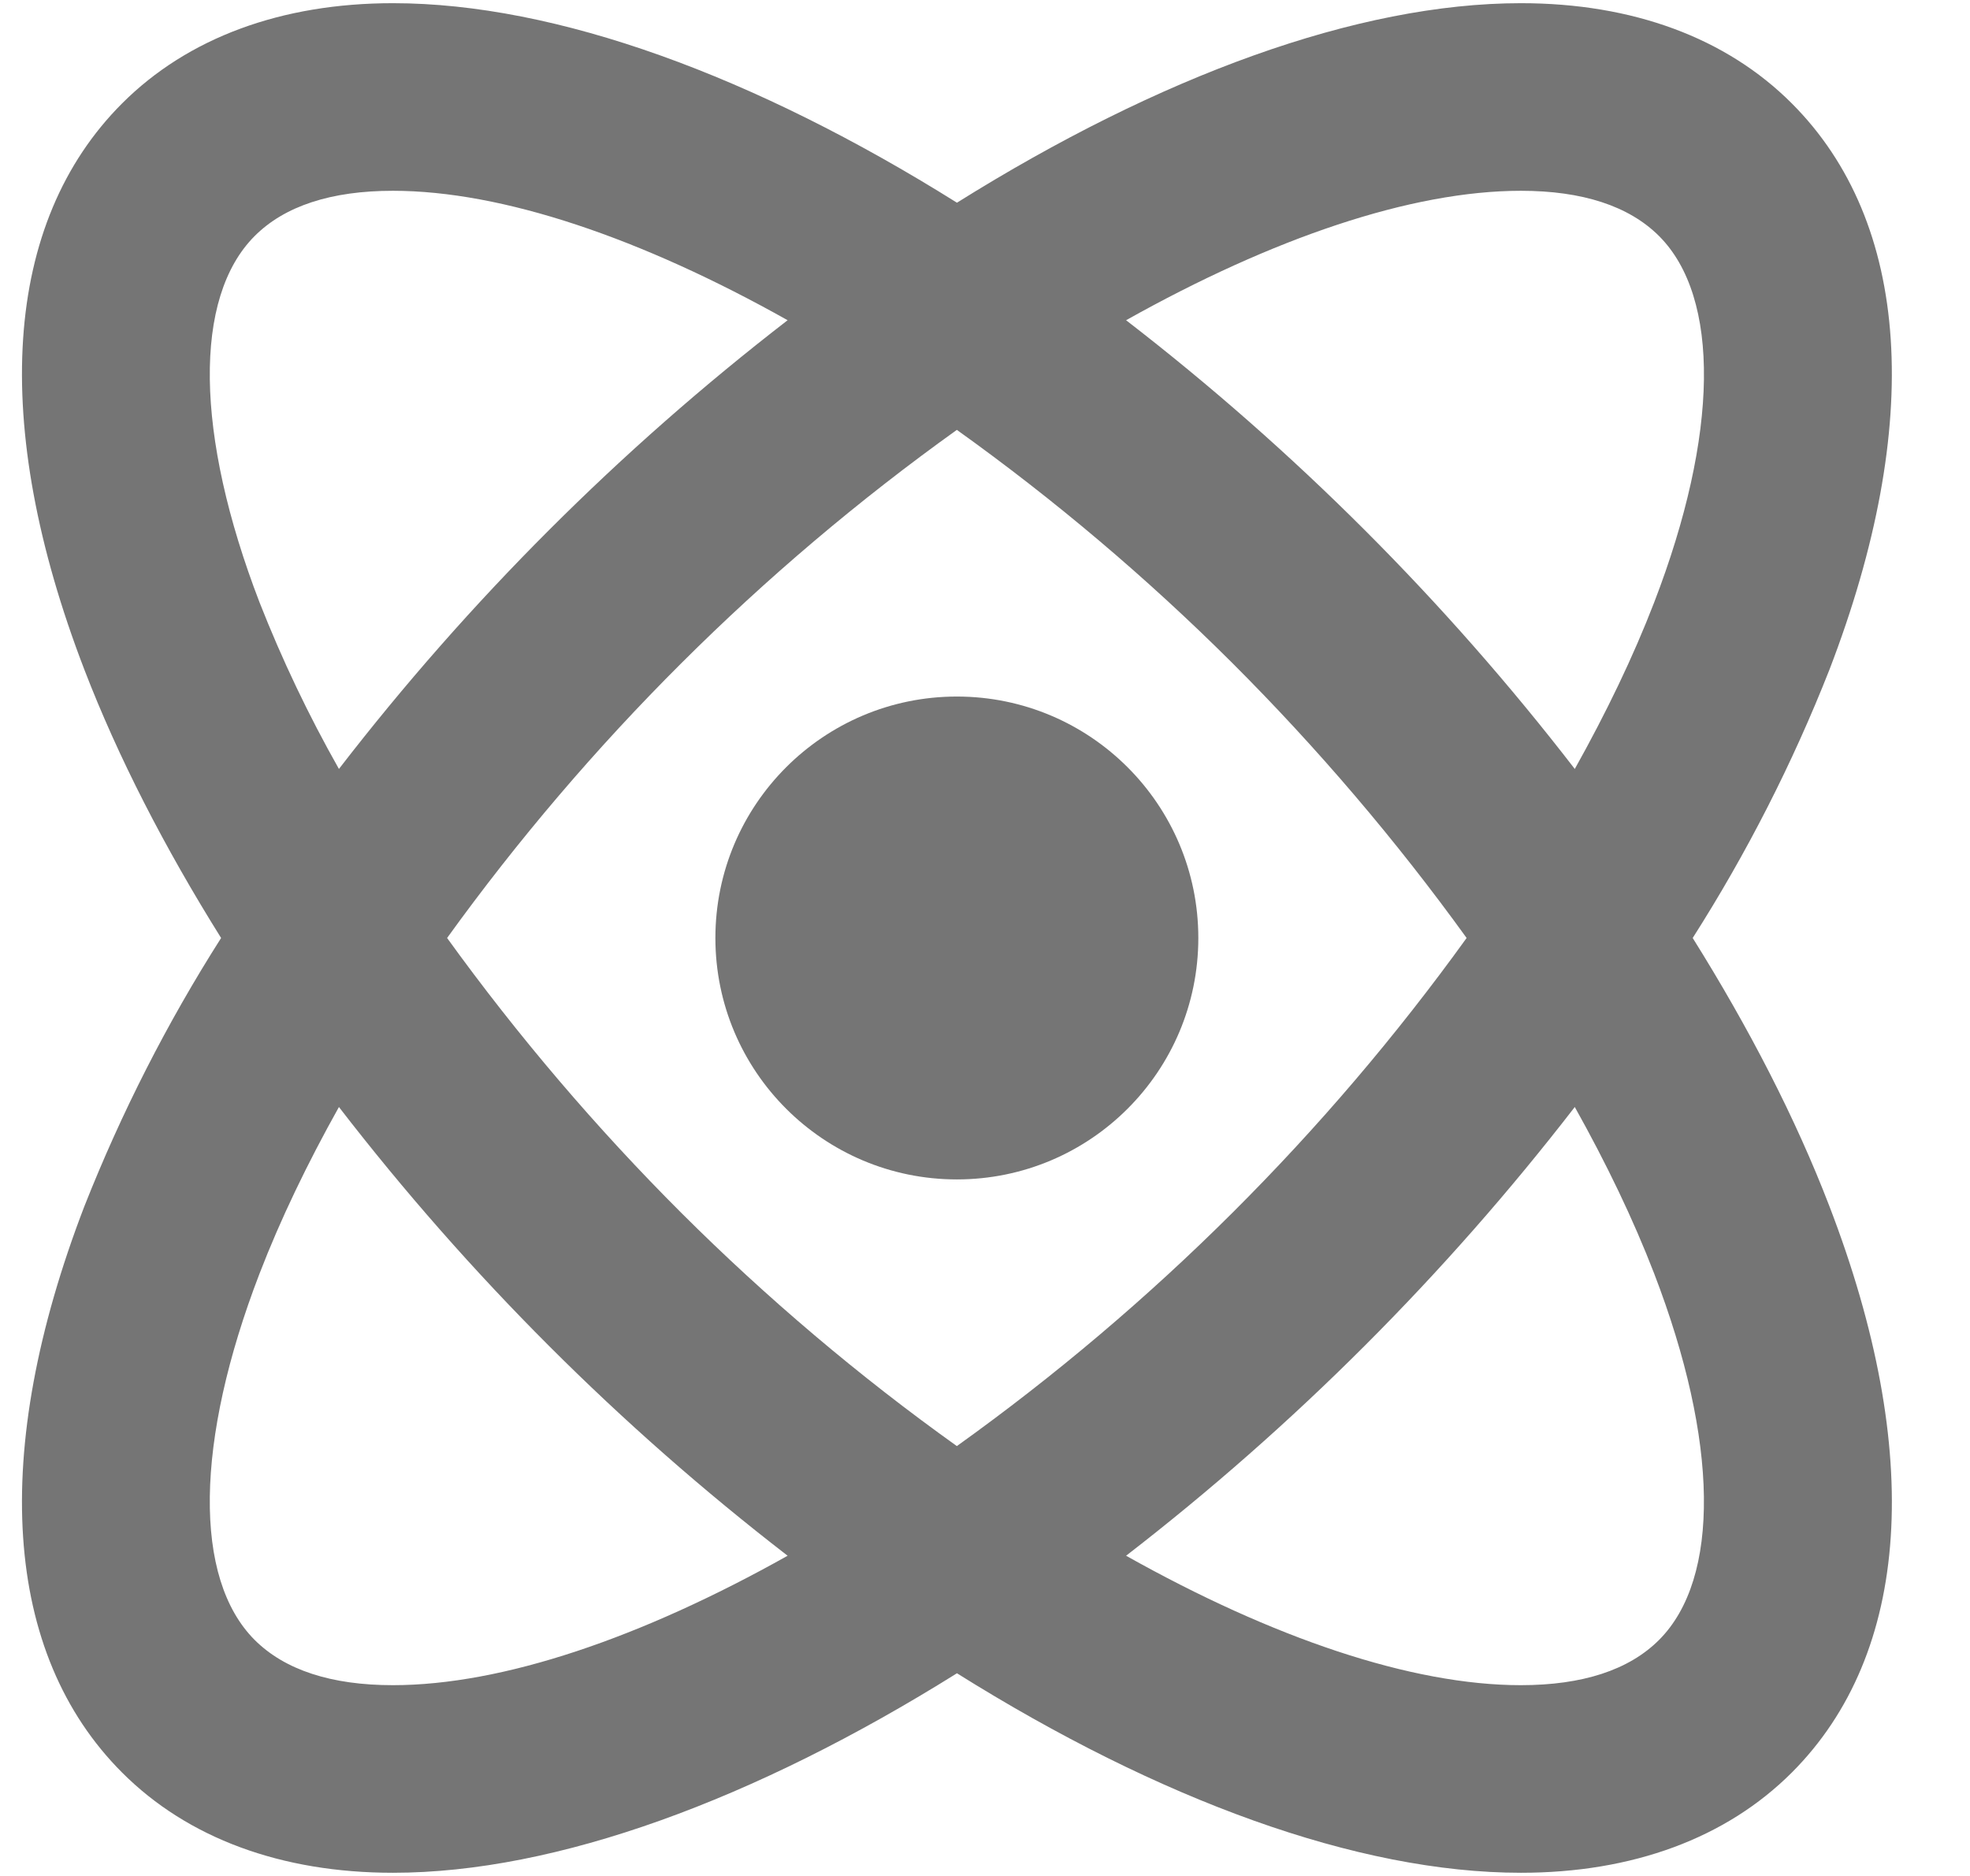 <svg width="21" height="20" viewBox="0 0 21 20" fill="none" xmlns="http://www.w3.org/2000/svg">
<path d="M1.302 18.898C2 19.597 2.998 19.966 4.189 19.966C5.931 19.966 8.044 19.188 10.201 17.839C12.357 19.189 14.471 19.966 16.213 19.966C17.403 19.966 18.401 19.597 19.1 18.898C20.369 17.629 20.511 15.485 19.501 12.859C19.143 11.927 18.647 10.964 18.044 10C18.62 9.096 19.108 8.139 19.501 7.141C20.511 4.515 20.368 2.37 19.1 1.102C18.402 0.403 17.404 0.034 16.213 0.034C14.471 0.034 12.358 0.812 10.201 2.161C8.045 0.811 5.931 0.034 4.189 0.034C2.999 0.034 2.001 0.403 1.302 1.102C0.033 2.371 -0.11 4.515 0.9 7.141C1.259 8.073 1.754 9.036 2.357 10C1.781 10.905 1.294 11.862 0.9 12.859C-0.11 15.485 0.033 17.629 1.302 18.898ZM17.633 13.577C18.322 15.367 18.341 16.828 17.685 17.484C17.365 17.804 16.87 17.966 16.212 17.966C15.045 17.966 13.566 17.463 12.004 16.586C13.796 15.201 15.403 13.594 16.787 11.802C17.123 12.403 17.41 12.998 17.633 13.577ZM10.2 15.417C9.156 14.671 8.175 13.84 7.266 12.934C6.356 12.025 5.52 11.044 4.766 10C6.272 7.912 8.107 6.082 10.2 4.583C11.244 5.33 12.225 6.16 13.134 7.066C14.045 7.976 14.881 8.957 15.634 10C14.129 12.089 12.293 13.918 10.2 15.417ZM16.212 2.034C16.869 2.034 17.364 2.196 17.685 2.516C18.341 3.172 18.323 4.633 17.633 6.423C17.41 7.002 17.123 7.597 16.787 8.198C15.404 6.405 13.797 4.798 12.004 3.414C13.566 2.538 15.045 2.034 16.212 2.034ZM2.767 6.423C2.078 4.633 2.059 3.172 2.715 2.516C3.035 2.196 3.53 2.034 4.188 2.034C5.355 2.034 6.834 2.537 8.396 3.414C6.604 4.798 4.996 6.405 3.613 8.198C3.29 7.627 3.007 7.034 2.767 6.423ZM2.767 13.577C2.99 12.998 3.277 12.403 3.613 11.802C4.996 13.595 6.604 15.203 8.396 16.586C6.833 17.463 5.355 17.966 4.188 17.966C3.531 17.966 3.036 17.804 2.715 17.484C2.059 16.828 2.078 15.367 2.767 13.577Z" fill="#757575"/>
<path d="M10.2 12.574C11.622 12.574 12.774 11.422 12.774 10C12.774 8.579 11.622 7.426 10.2 7.426C8.779 7.426 7.626 8.579 7.626 10C7.626 11.422 8.779 12.574 10.2 12.574Z" fill="#757575"/>
</svg>
